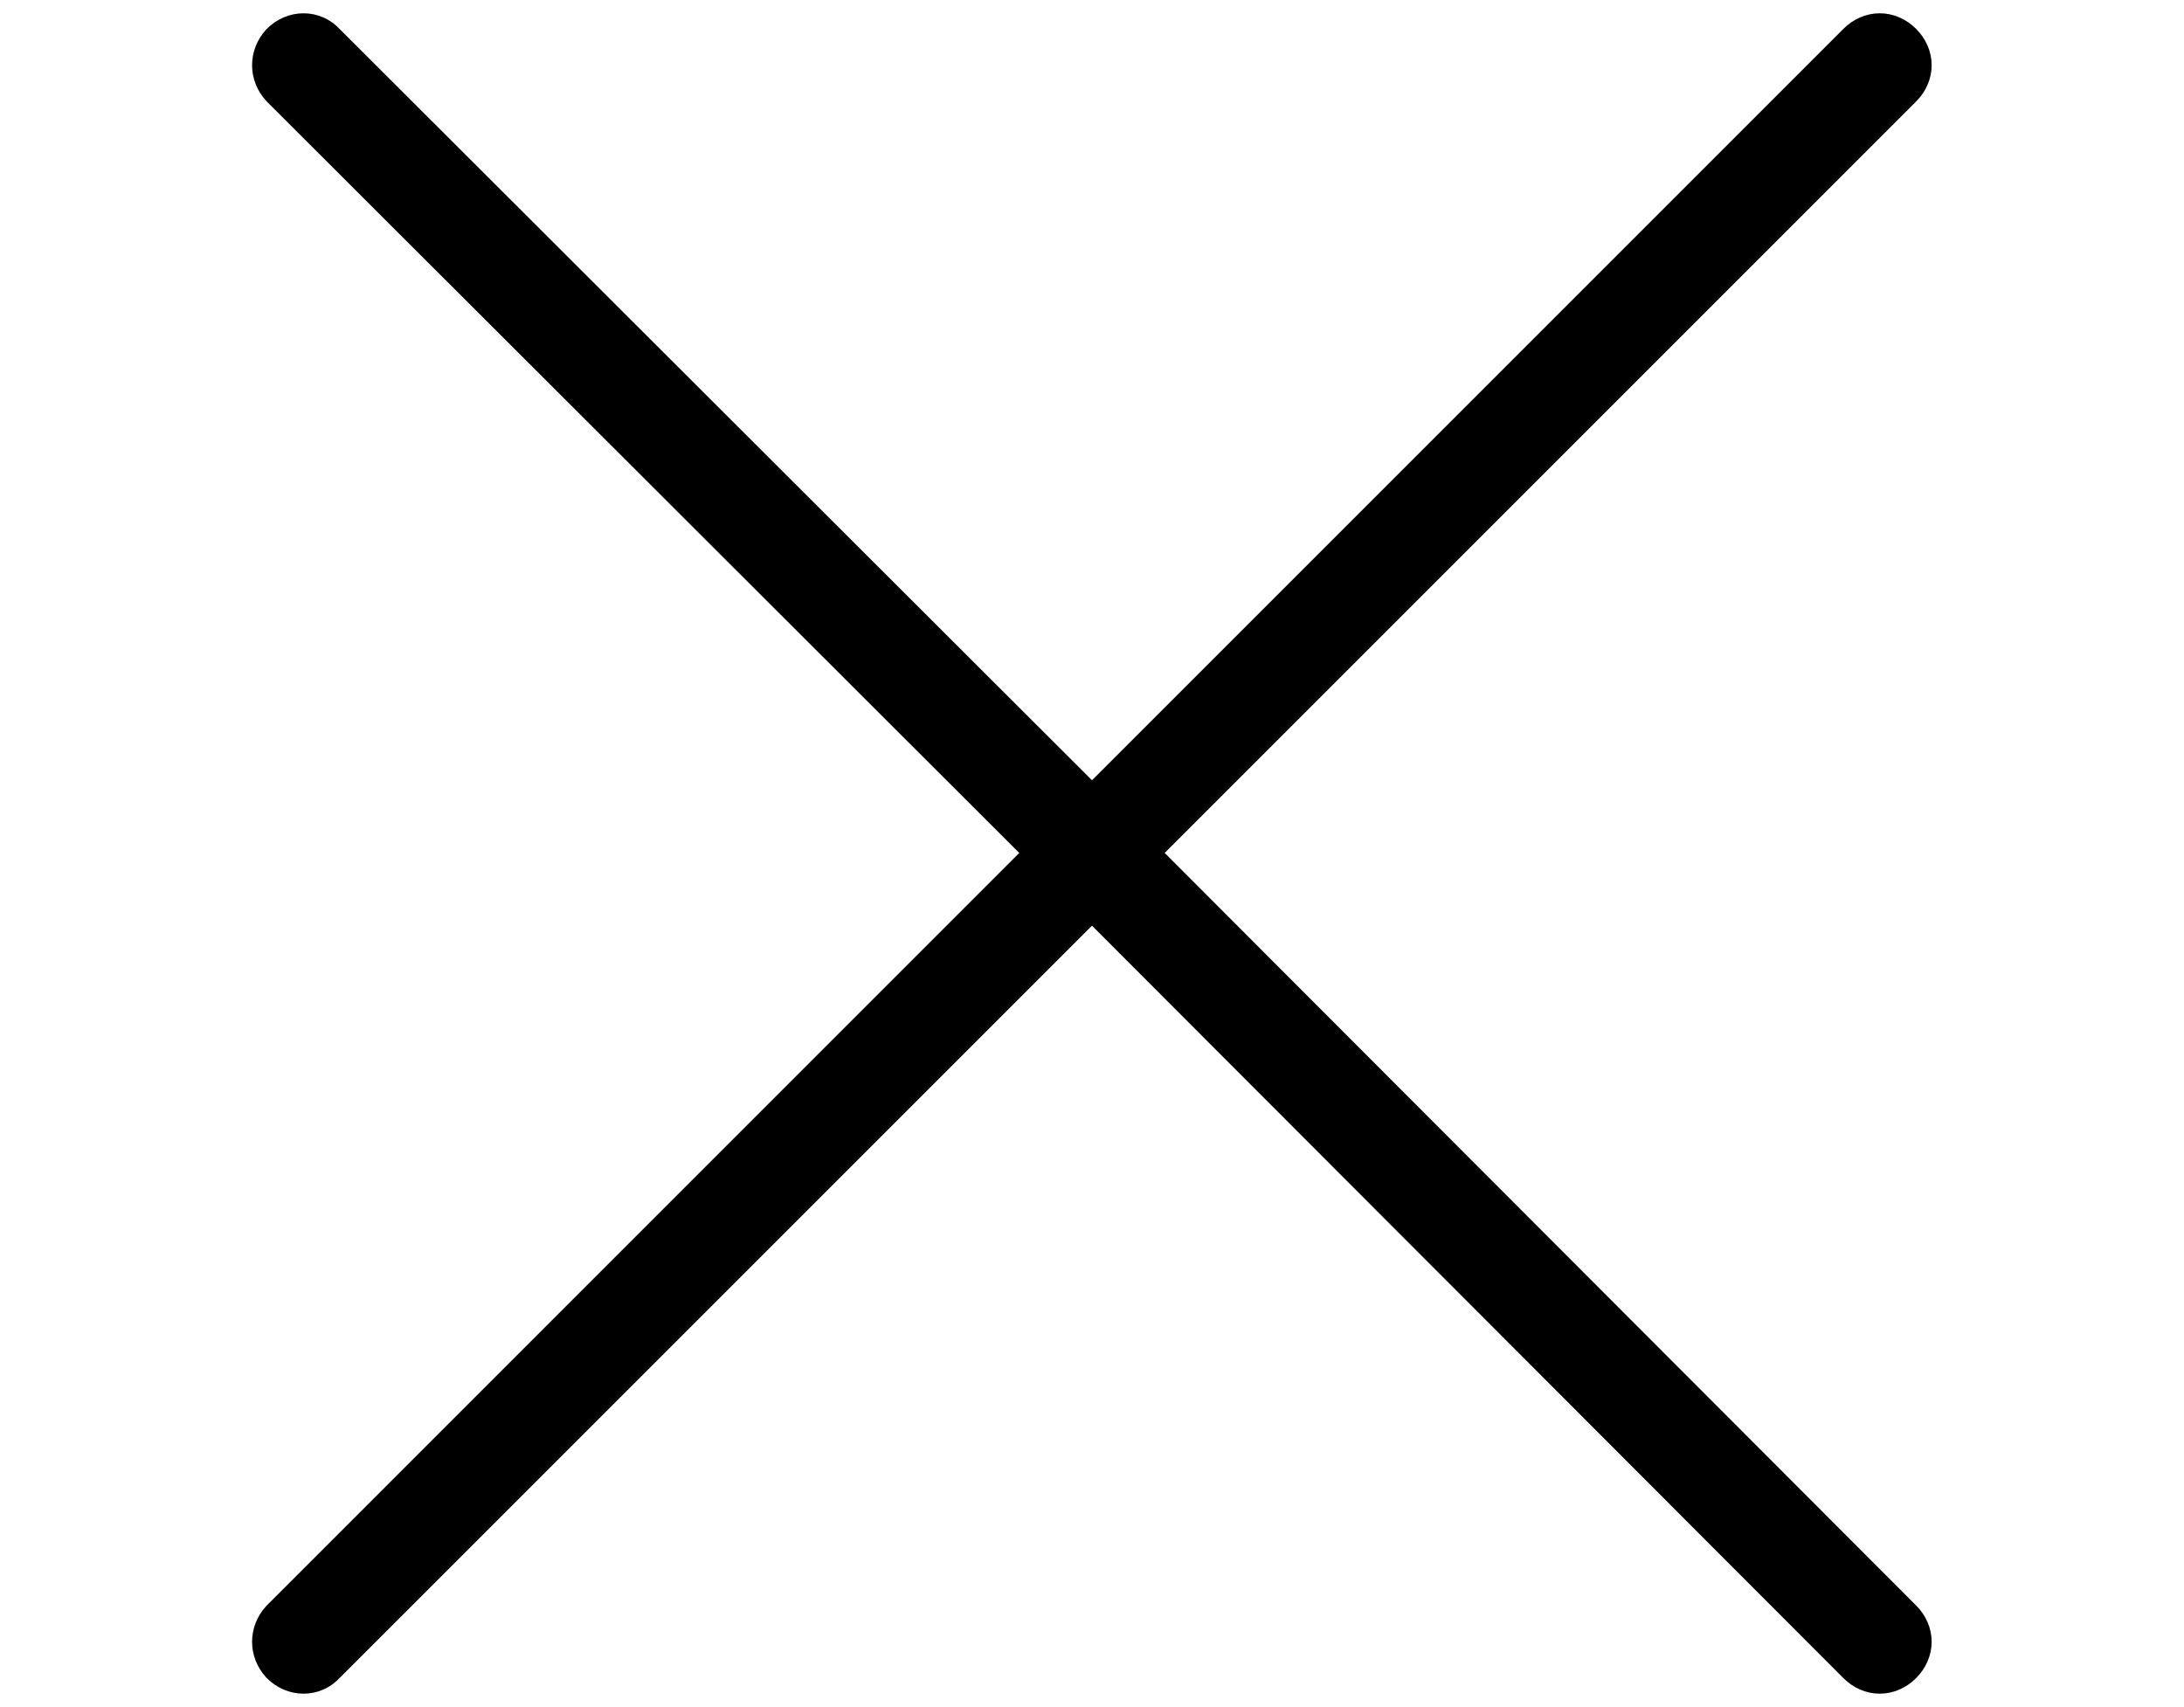 <svg width='43.184px' height='33.752px' direction='ltr' xmlns='http://www.w3.org/2000/svg' version='1.1'>
<g fill-rule='nonzero' transform='scale(1,-1) translate(0,-33.752)'>
<path fill='black' stroke='black' fill-opacity='1.0' stroke-width='1.0' d='
    M 5.629,1.654
    C 5.436,1.439 5.436,1.139 5.629,0.924
    C 5.844,0.709 6.166,0.709 6.359,0.924
    L 21.592,16.156
    L 36.803,0.924
    C 37.018,0.709 37.318,0.709 37.533,0.924
    C 37.748,1.139 37.748,1.439 37.533,1.654
    L 22.322,16.887
    L 37.533,32.098
    C 37.748,32.312 37.748,32.613 37.533,32.828
    C 37.318,33.043 37.018,33.043 36.803,32.828
    L 21.592,17.617
    L 6.359,32.828
    C 6.166,33.043 5.844,33.043 5.629,32.828
    C 5.436,32.613 5.436,32.312 5.629,32.098
    L 20.861,16.887
    Z
' />
</g>
</svg>